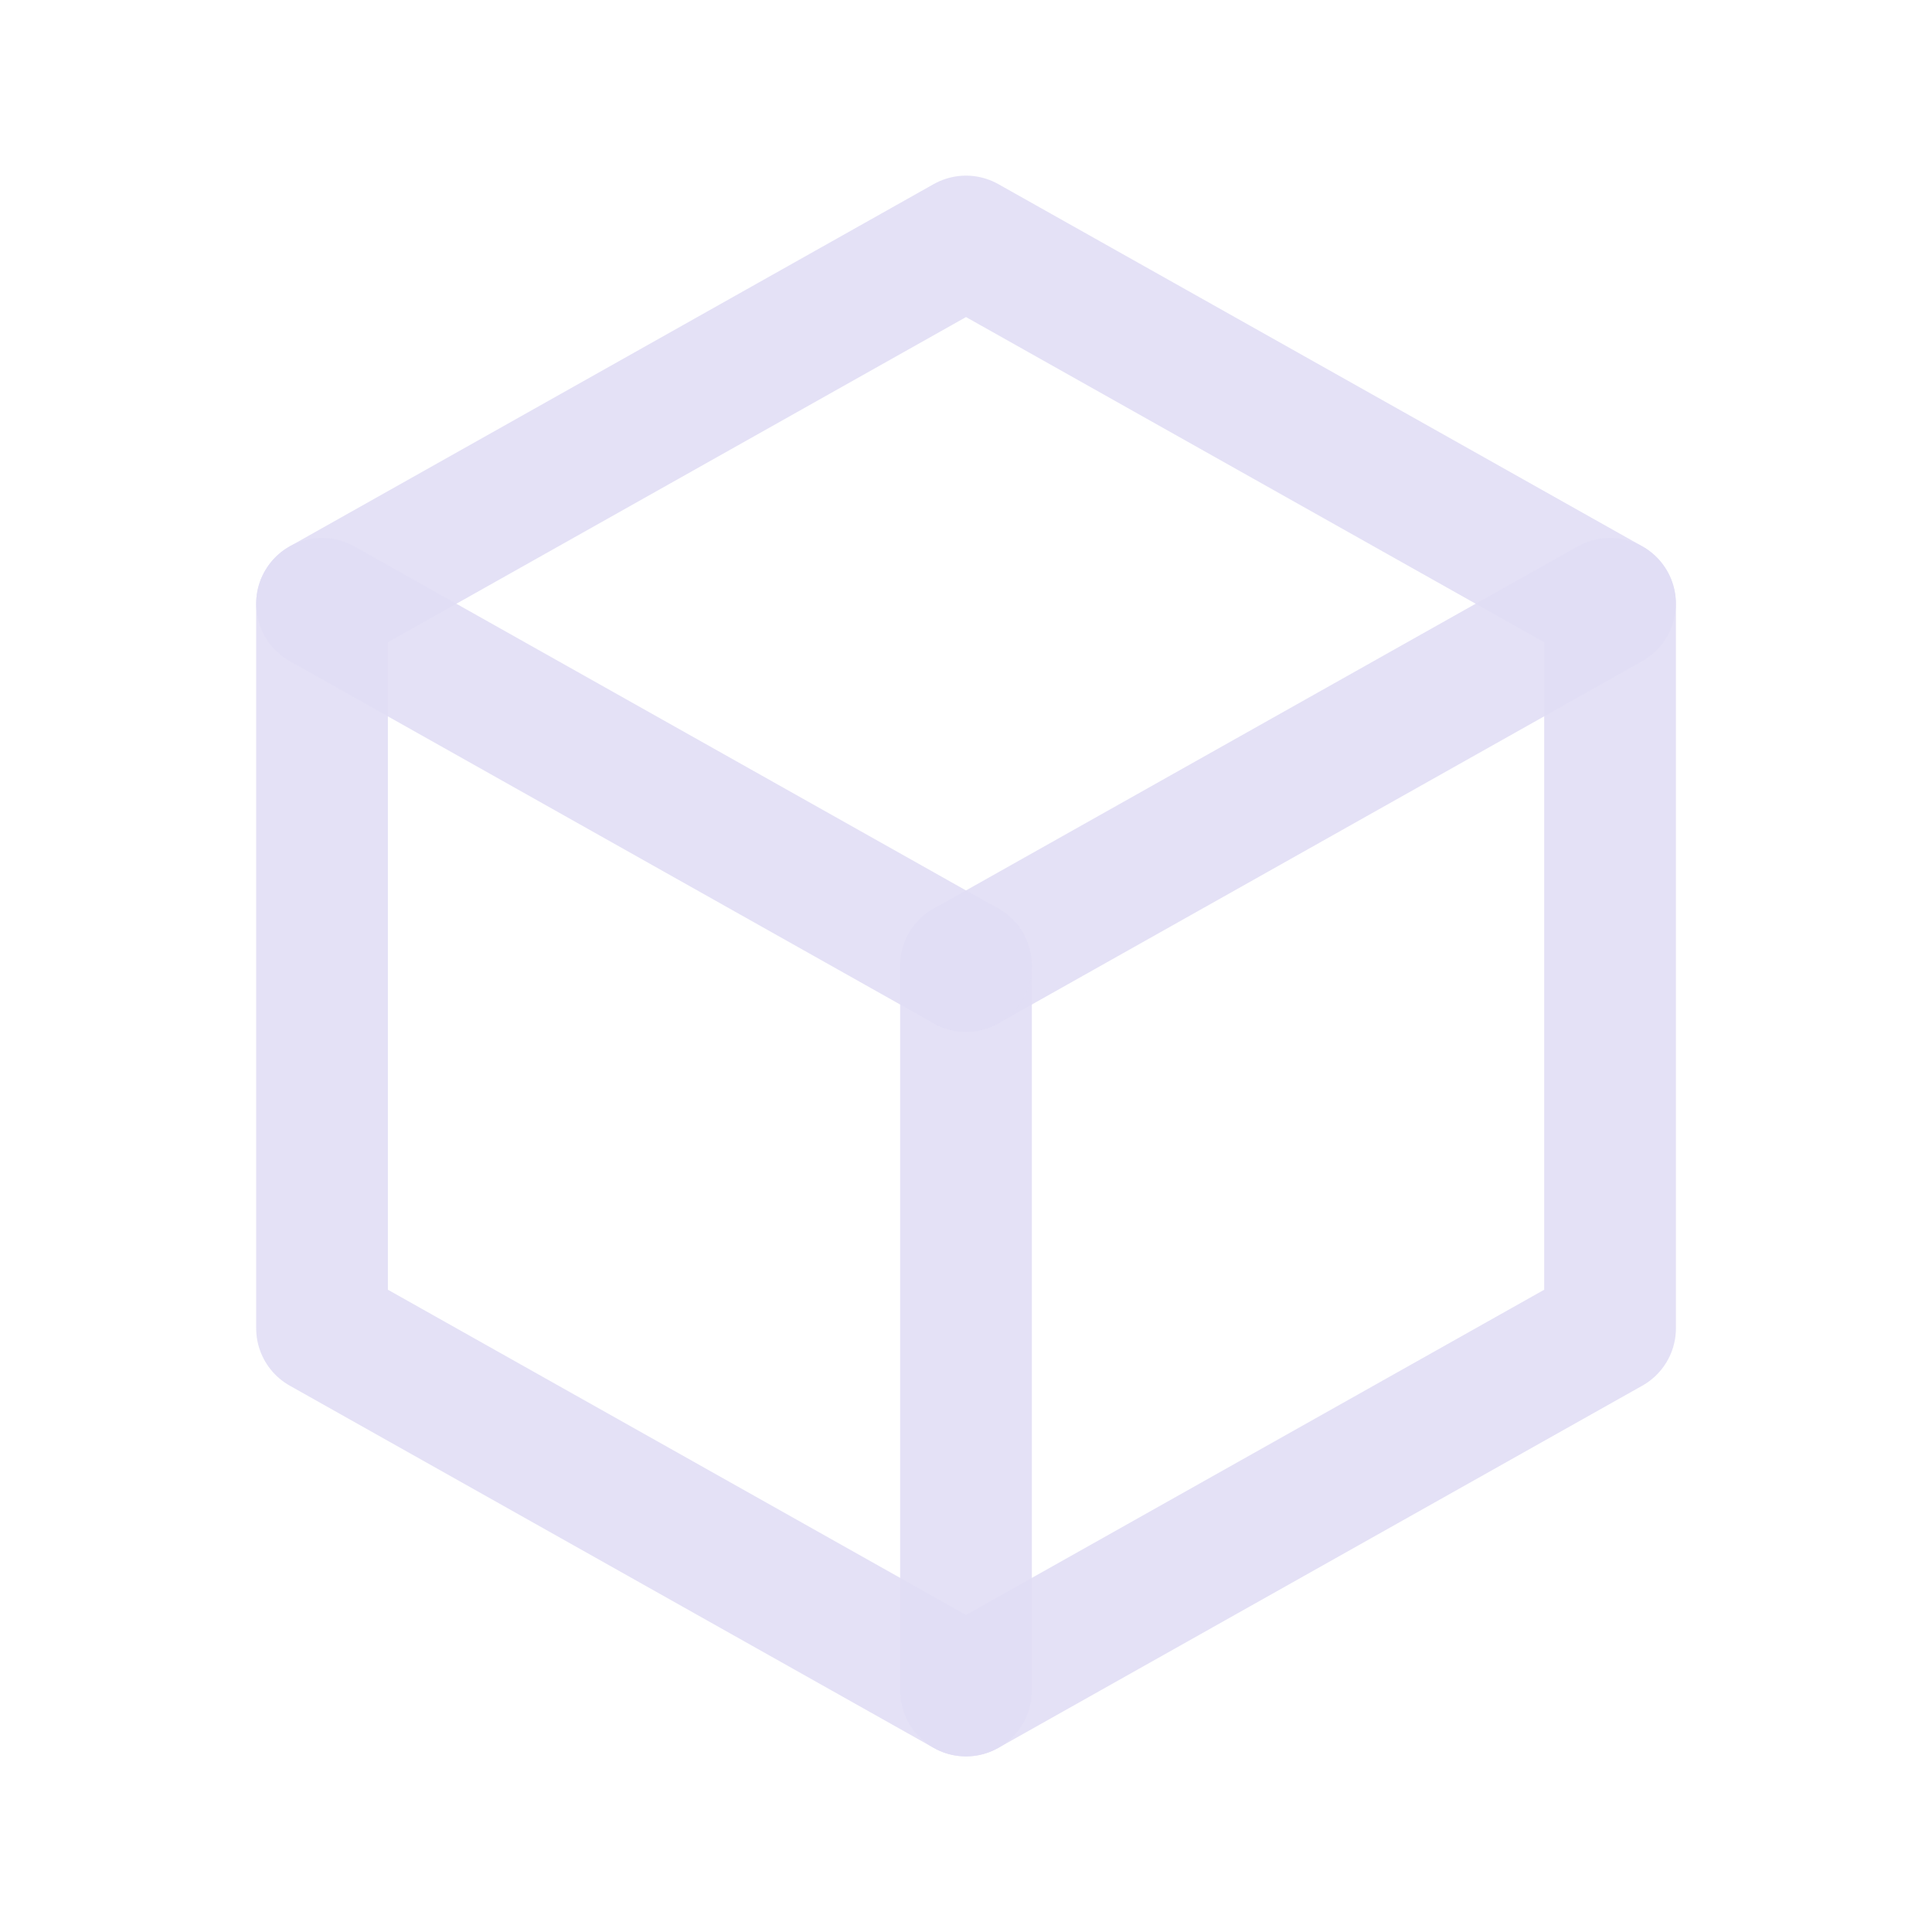 <svg width="22" height="22" viewBox="0 0 22 22" fill="none" xmlns="http://www.w3.org/2000/svg">
<path d="M11 2.75L18.334 6.875V15.125L11 19.25L3.667 15.125V6.875L11 2.75" stroke="#E1DEF5" stroke-opacity="0.9" stroke-width="1.5" stroke-linecap="round" stroke-linejoin="round"/>
<path d="M11 11L18.333 6.875" stroke="#E1DEF5" stroke-opacity="0.9" stroke-width="1.5" stroke-linecap="round" stroke-linejoin="round"/>
<path d="M11 11V19.25" stroke="#E1DEF5" stroke-opacity="0.9" stroke-width="1.5" stroke-linecap="round" stroke-linejoin="round"/>
<path d="M11 11L3.667 6.875" stroke="#E1DEF5" stroke-opacity="0.9" stroke-width="1.5" stroke-linecap="round" stroke-linejoin="round"/>
</svg>
